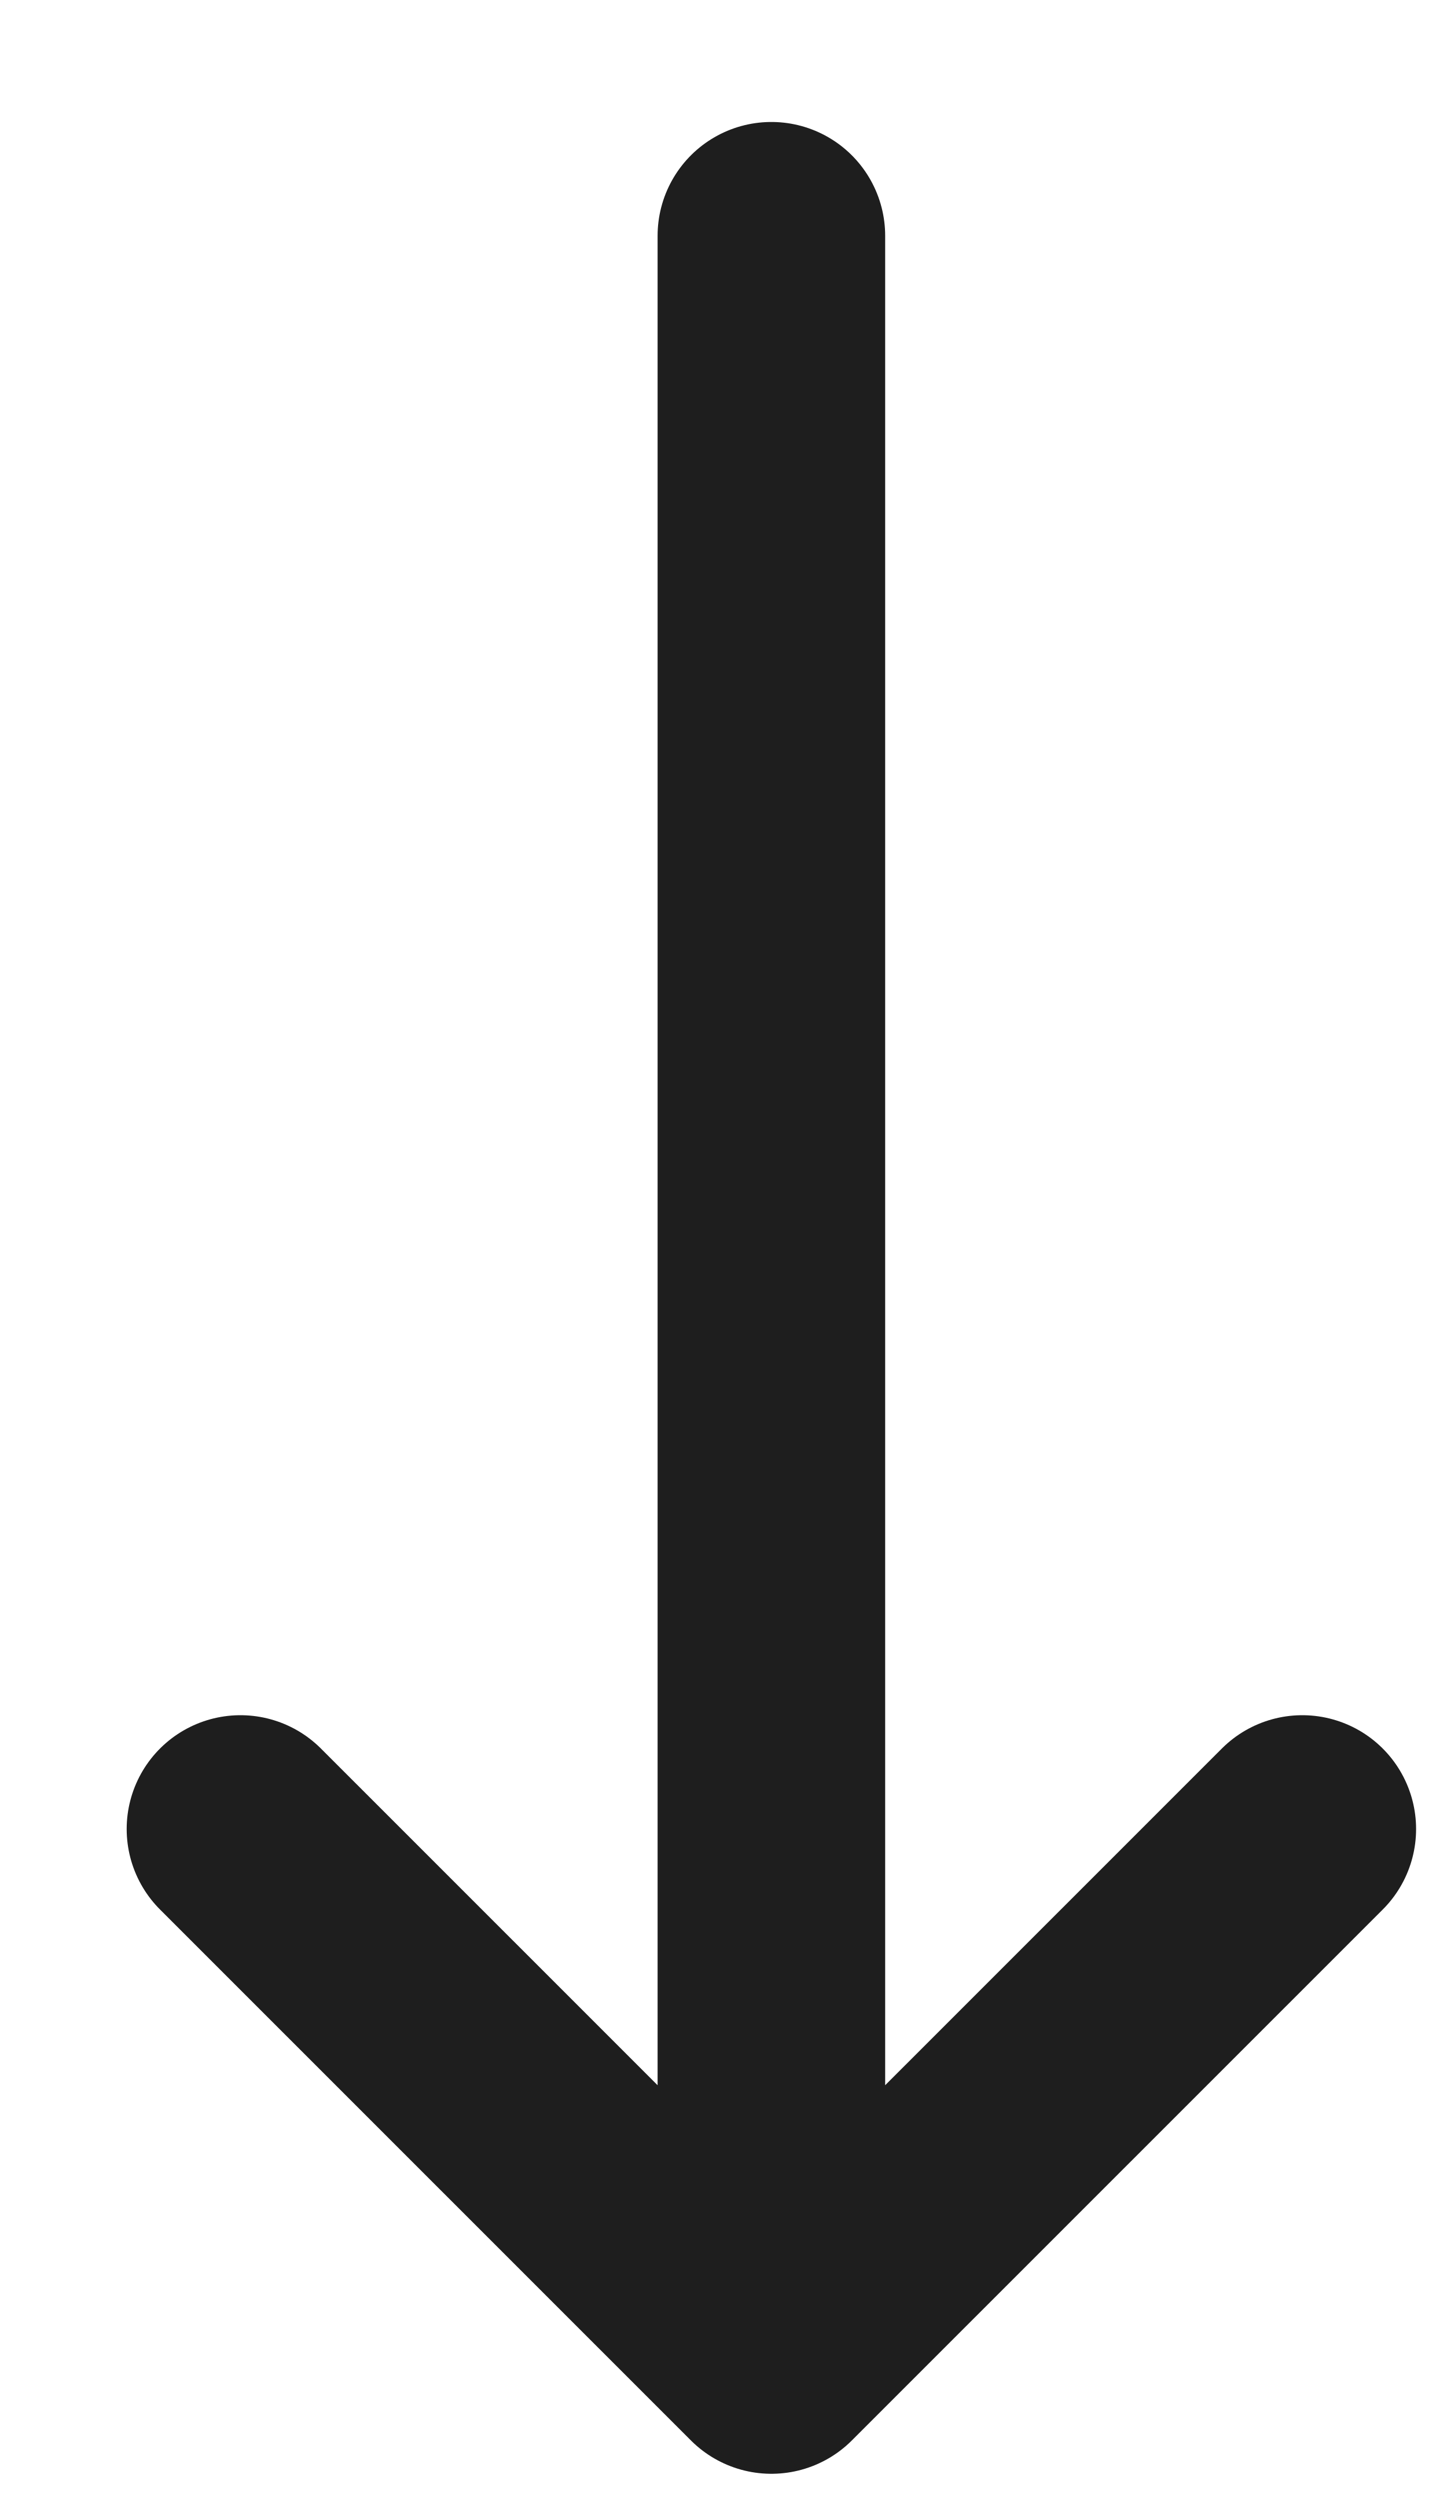 <svg width="11" height="19" viewBox="0 0 11 19" fill="none" xmlns="http://www.w3.org/2000/svg">
<path d="M5.864 1.792V17.935M5.864 17.935L1.828 13.9M5.864 17.935L9.9 13.9" stroke="#1E1E1E" stroke-width="1.73" stroke-linecap="round" stroke-linejoin="round"/>
</svg>
